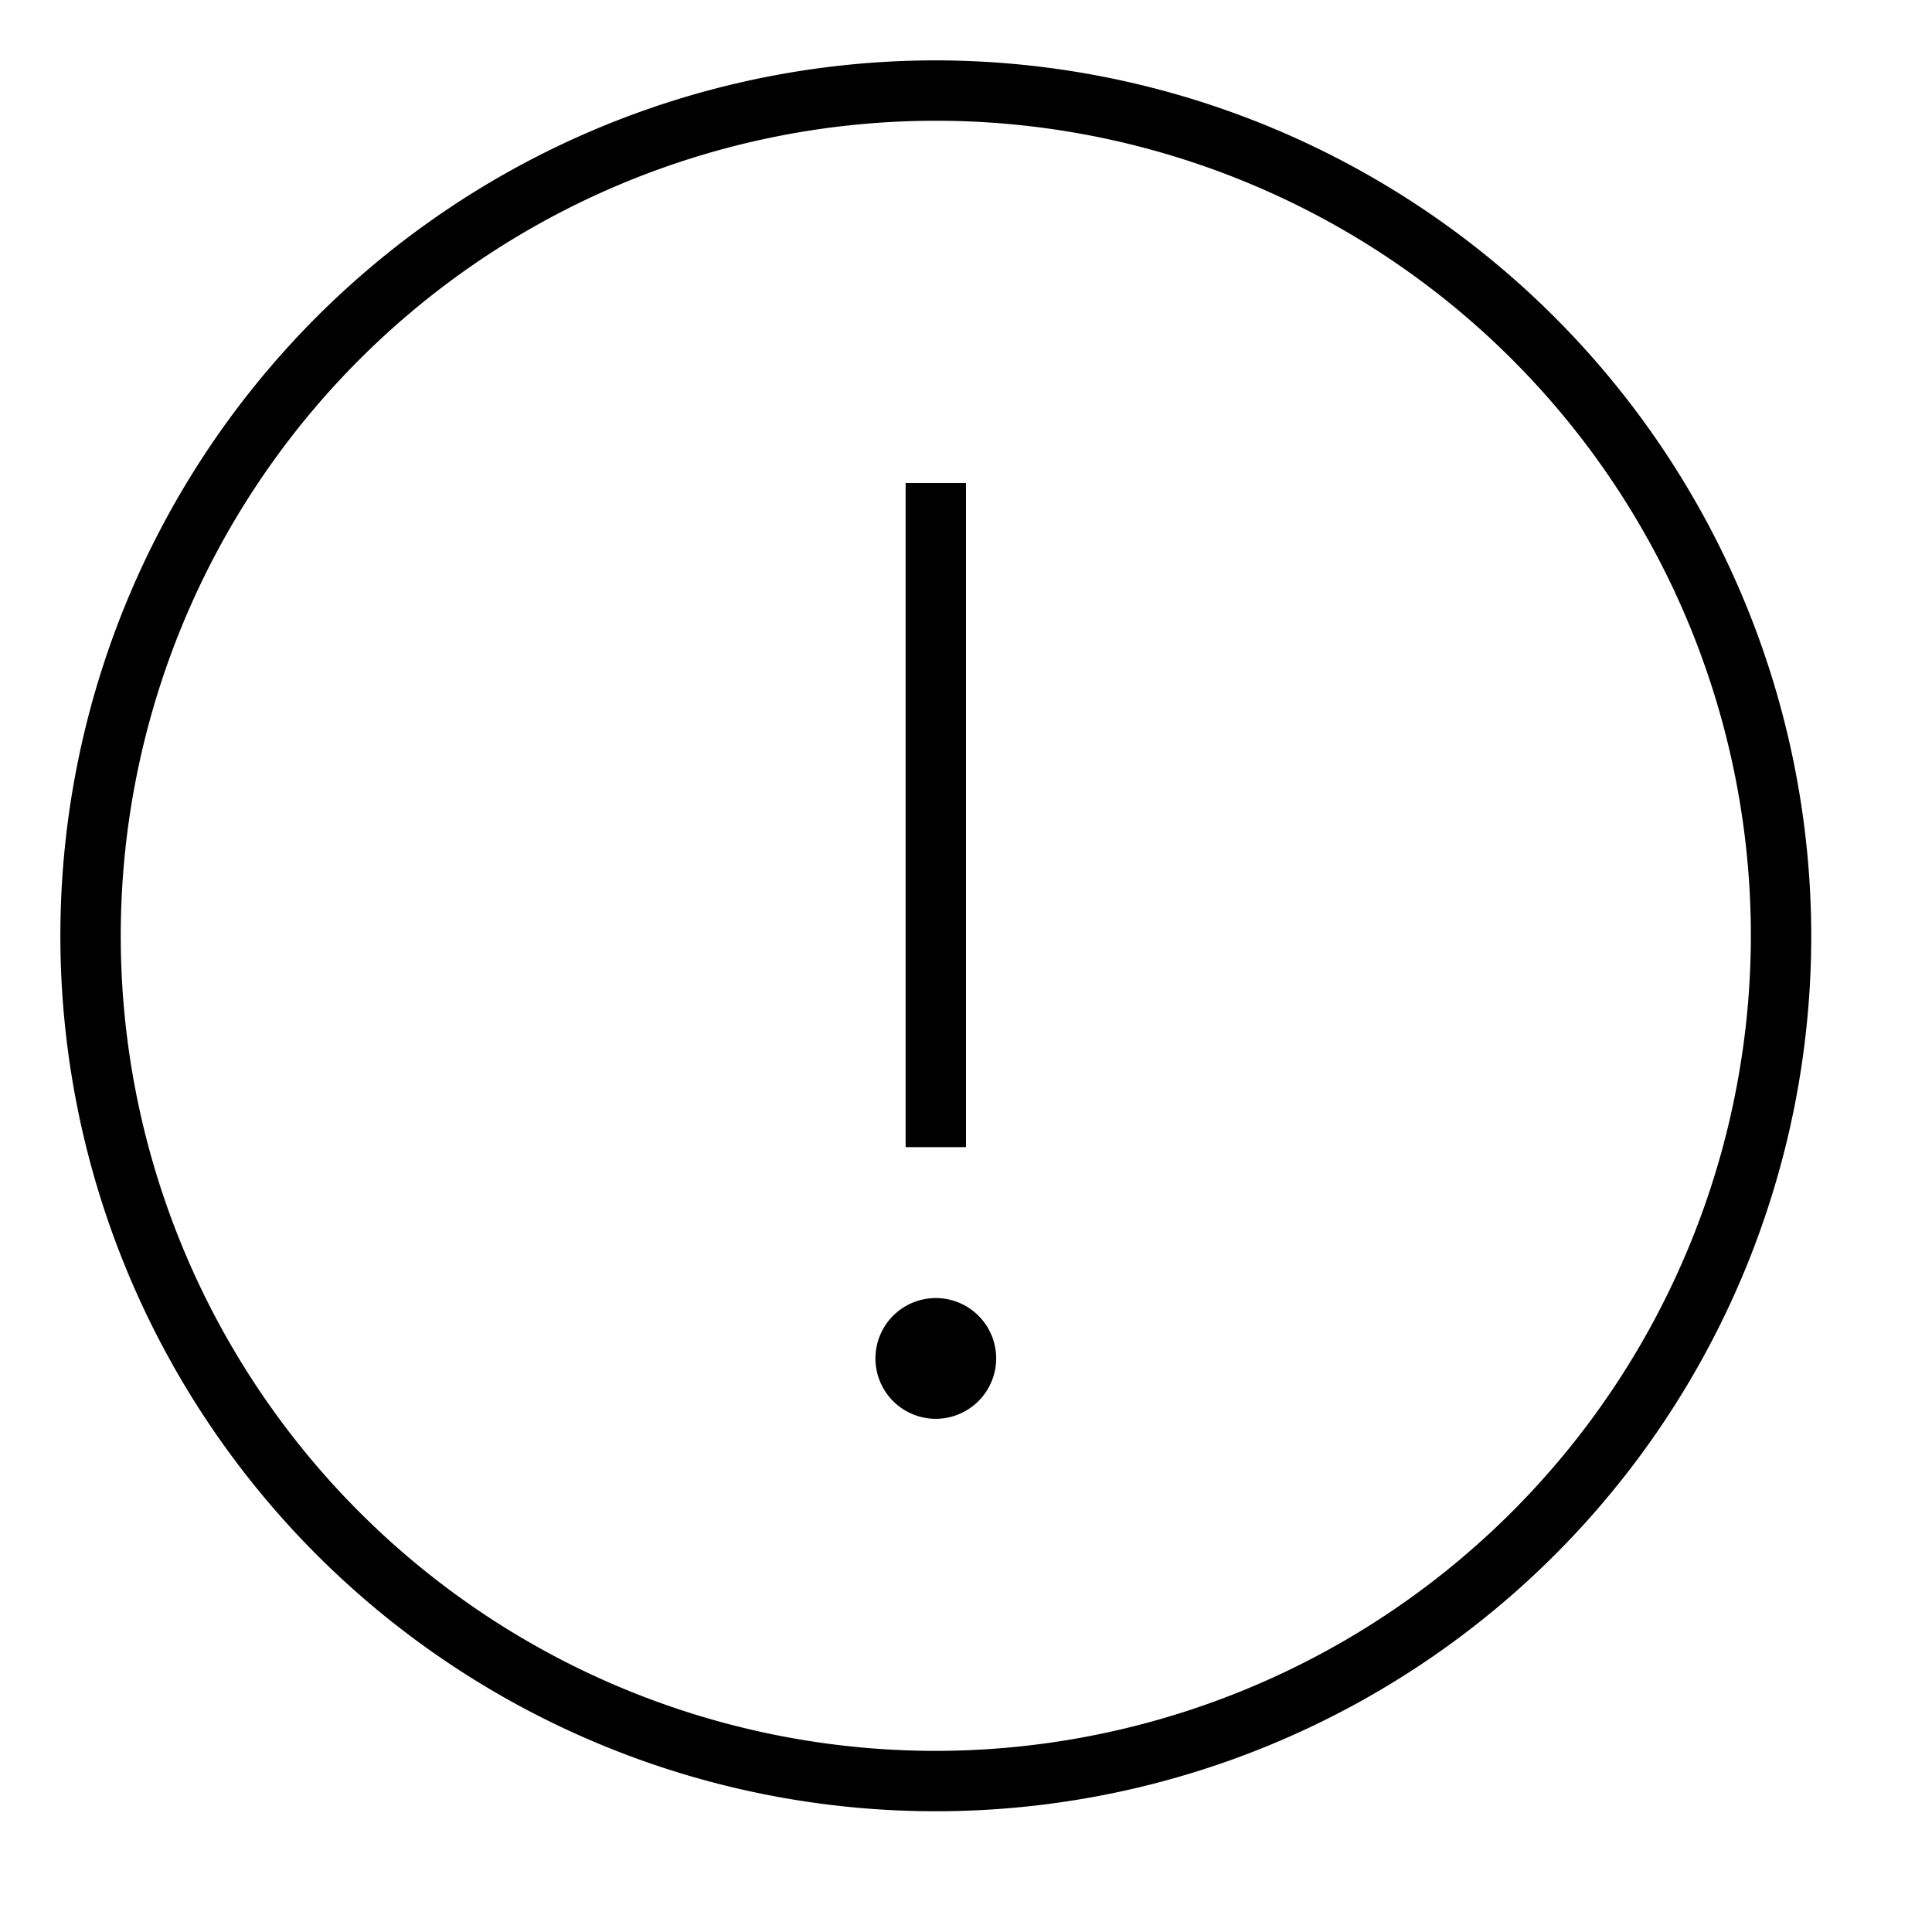 <svg xmlns="http://www.w3.org/2000/svg" viewBox="0 0 32 32"><path d="M15.5 1A14.5 14.5 0 1030 15.5 14.517 14.517 0 0015.5 1zm0 28A13.5 13.5 0 1129 15.5 13.515 13.515 0 0115.5 29zm0-5.5a1 1 0 111-1 1.002 1.002 0 01-1 1zM15 8h1v11h-1z"/></svg>
